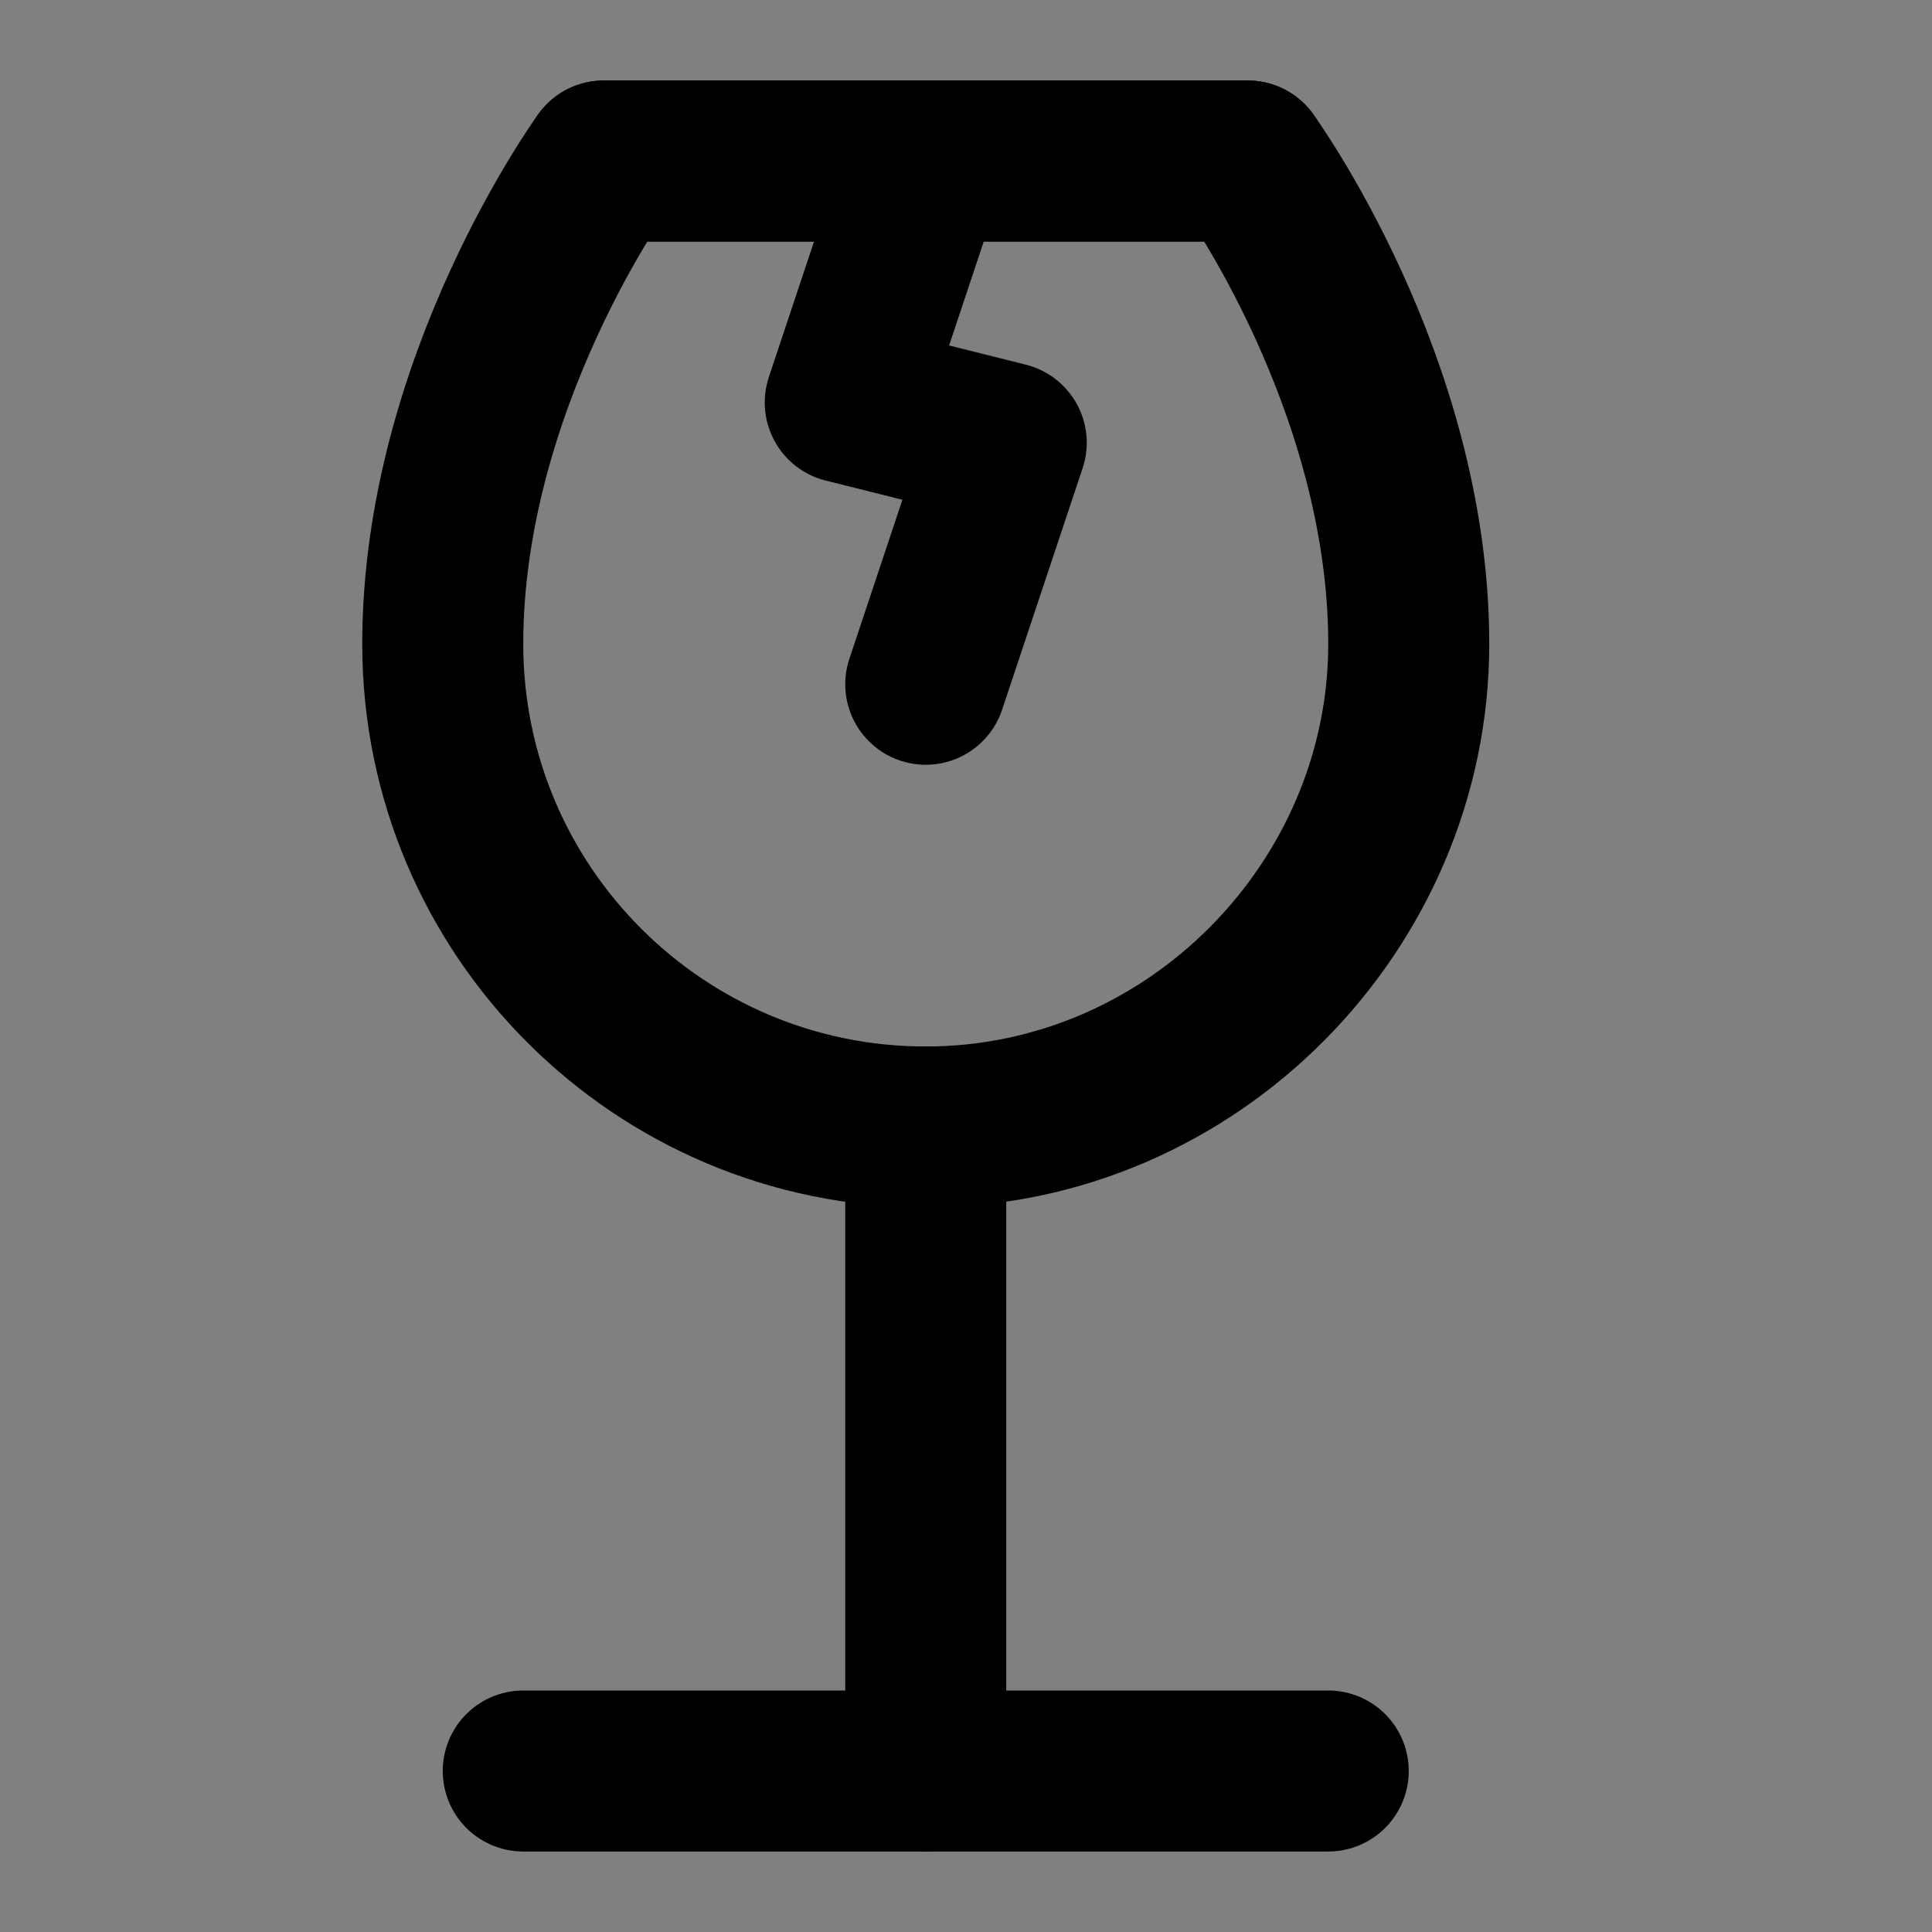 <svg viewBox="0 0 48 48" fill="none" xmlns="http://www.w3.org/2000/svg"><rect x="0" y="0" width="48" height="48" fill="#808080" stroke="none"/><rect fill="white" fill-opacity="0.01"/><path d="M33 44H23H13" stroke="currentColor" stroke-width="4" stroke-linecap="round" stroke-linejoin="round"/><path d="M23 28V44" stroke="currentColor" stroke-width="4" stroke-linecap="round" stroke-linejoin="round"/><path d="M35 16C35 22.5 29.627 28 23 28C16.373 28 11 22.627 11 16C11 9.5 15 4 15 4H31C31 4 35 9.5 35 16Z" fill="none" stroke="currentColor" stroke-width="4" stroke-linecap="round" stroke-linejoin="round"/><path d="M23 4L21 10L25 11L23 17" stroke="currentColor" stroke-width="4" stroke-linecap="round" stroke-linejoin="round"/><path d="M15 4H31" stroke="currentColor" stroke-width="4" stroke-linecap="round" stroke-linejoin="round"/></svg>